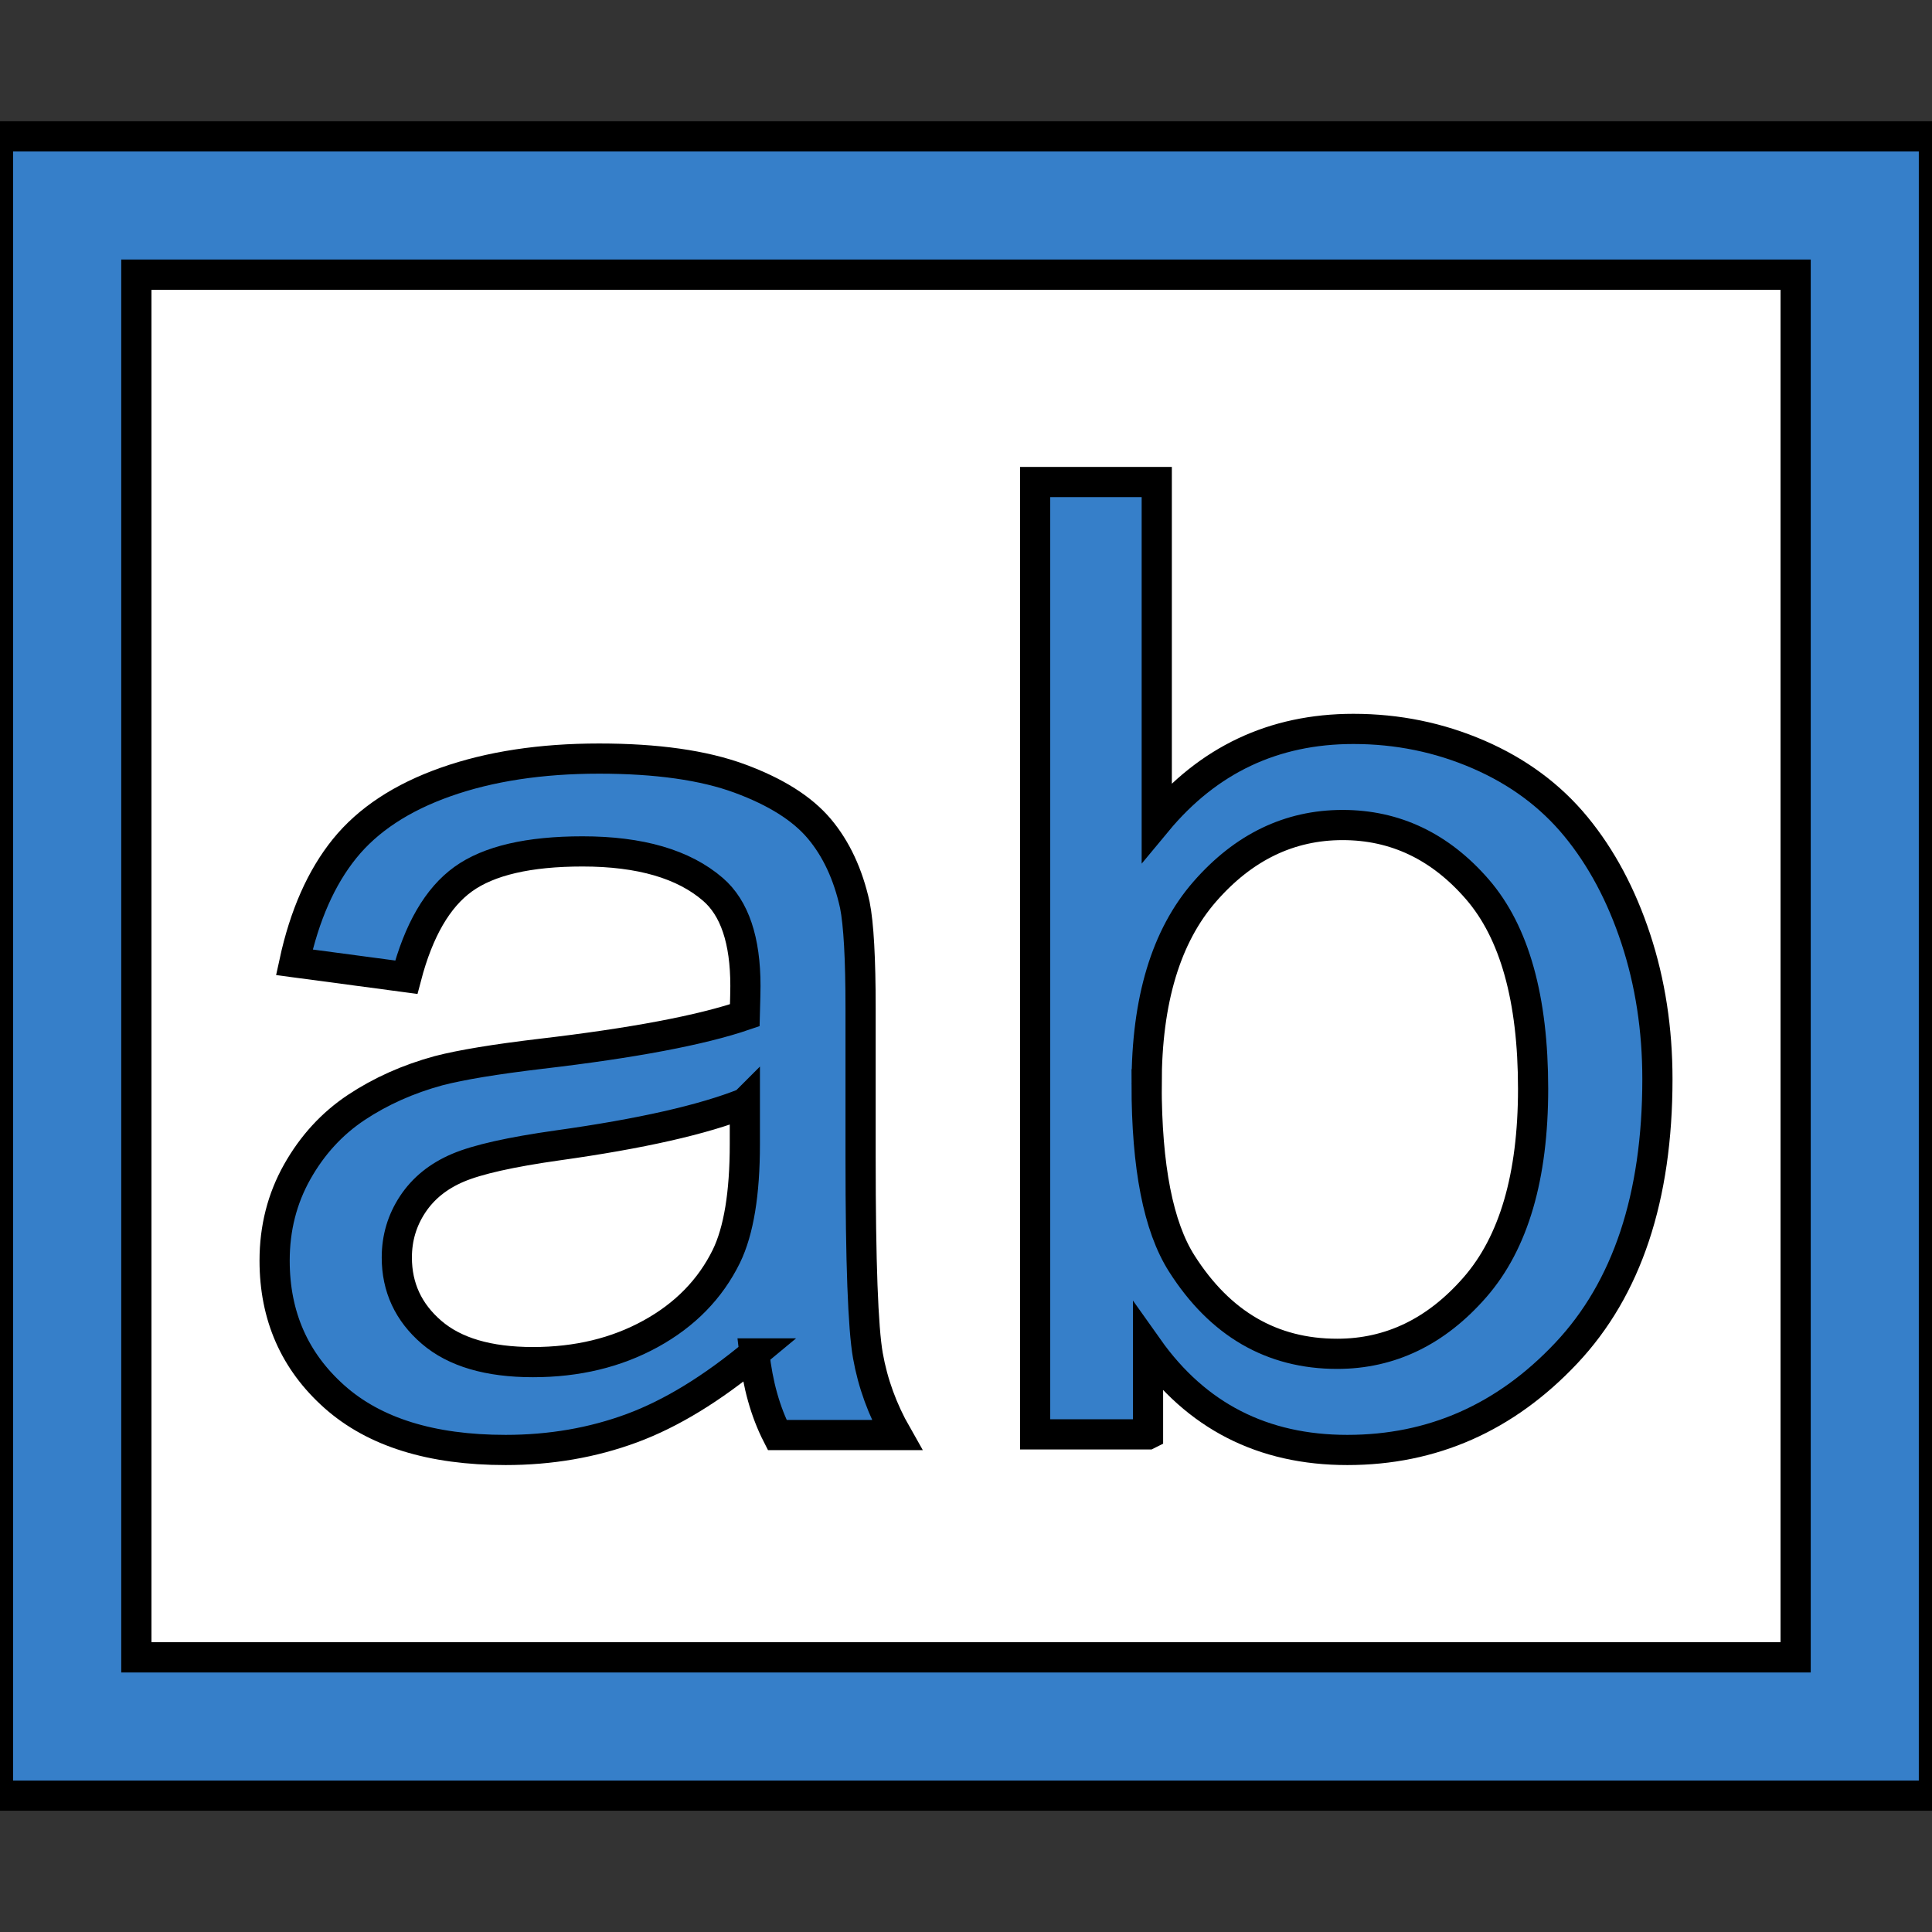 <svg viewBox="0,0,64,64" xmlns="http://www.w3.org/2000/svg" version="1.1">
 <rect x="0" y="0" width="64" height="64" fill="#333333" stroke="none"/>
 <!-- Generator: Sketch 52.6 (67491) - http://www.bohemiancoding.com/sketch -->

 <title>button celltype</title>
 <desc>Created with Sketch.</desc>
 <g>
  <title>Layer 1</title>
  <g stroke="null" fill-rule="evenodd" fill="none" id="button-celltype">
   <g stroke="null" id="Button-CellType">
    <rect stroke="null" height="45.806" width="54.967" y="9.097" x="4.516" fill="#FFFFFF" id="矩形"/>
    <path stroke="null" fill-rule="nonzero" fill="#367FC9" id="Rectangle" d="m4.516,9.097l0,45.806l54.967,0l0,-45.806l-54.967,0zm-4.581,-4.581l64.128,0l0,54.967l-64.128,0l0,-54.967z"/>
    <path stroke="null" fill="#367FC9" id="a" d="m24.989,44.834c-1.405,1.169 -2.758,1.995 -4.057,2.476c-1.3,0.481 -2.694,0.722 -4.184,0.722c-2.459,0 -4.349,-0.588 -5.67,-1.764c-1.321,-1.176 -1.981,-2.679 -1.981,-4.508c0,-1.073 0.249,-2.053 0.748,-2.94c0.499,-0.887 1.152,-1.599 1.96,-2.136c0.808,-0.536 1.718,-0.942 2.729,-1.217c0.745,-0.193 1.869,-0.378 3.372,-0.557c3.063,-0.358 5.318,-0.784 6.766,-1.279c0.014,-0.509 0.021,-0.832 0.021,-0.97c0,-1.513 -0.358,-2.579 -1.075,-3.198c-0.97,-0.839 -2.41,-1.259 -4.321,-1.259c-1.784,0 -3.102,0.306 -3.952,0.918c-0.85,0.612 -1.479,1.695 -1.886,3.25l-3.709,-0.495c0.337,-1.554 0.892,-2.81 1.665,-3.766c0.773,-0.956 1.89,-1.692 3.351,-2.208c1.461,-0.516 3.154,-0.774 5.079,-0.774c1.911,0 3.464,0.22 4.658,0.66c1.194,0.44 2.072,0.994 2.635,1.661c0.562,0.667 0.955,1.51 1.18,2.528c0.126,0.633 0.19,1.774 0.19,3.425l0,4.952c0,3.453 0.081,5.636 0.242,6.551c0.162,0.915 0.481,1.792 0.959,2.631l-3.962,0c-0.393,-0.77 -0.646,-1.671 -0.759,-2.703zm-0.316,-8.295c-1.377,0.55 -3.442,1.018 -6.196,1.403c-1.56,0.22 -2.663,0.468 -3.309,0.743c-0.646,0.275 -1.145,0.677 -1.496,1.207c-0.351,0.53 -0.527,1.118 -0.527,1.764c0,0.99 0.383,1.816 1.149,2.476c0.766,0.66 1.886,0.99 3.362,0.99c1.461,0 2.761,-0.313 3.899,-0.939c1.138,-0.626 1.974,-1.482 2.508,-2.569c0.407,-0.839 0.611,-2.077 0.611,-3.714l0,-1.362z"/>
    <path stroke="null" fill="#367FC9" id="b" d="m38.028,47.516l-3.738,0l0,-31.548l4.029,0l0,11.255c1.701,-2.052 3.872,-3.077 6.513,-3.077c1.462,0 2.846,0.283 4.152,0.85c1.306,0.567 2.38,1.363 3.223,2.389c0.843,1.026 1.503,2.263 1.981,3.712c0.477,1.449 0.716,2.998 0.716,4.648c0,3.917 -1.007,6.944 -3.021,9.081c-2.014,2.138 -4.431,3.206 -7.251,3.206c-2.805,0 -5.006,-1.126 -6.602,-3.379l0,2.862zm-0.045,-11.599c0,2.74 0.388,4.72 1.164,5.939c1.268,1.994 2.984,2.991 5.148,2.991c1.761,0 3.283,-0.735 4.566,-2.206c1.283,-1.471 1.925,-3.662 1.925,-6.574c0,-2.984 -0.616,-5.186 -1.846,-6.607c-1.231,-1.42 -2.719,-2.13 -4.465,-2.13c-1.761,0 -3.283,0.735 -4.566,2.206c-1.283,1.471 -1.925,3.597 -1.925,6.381z"/>
   </g>
  </g>
 </g>
</svg>